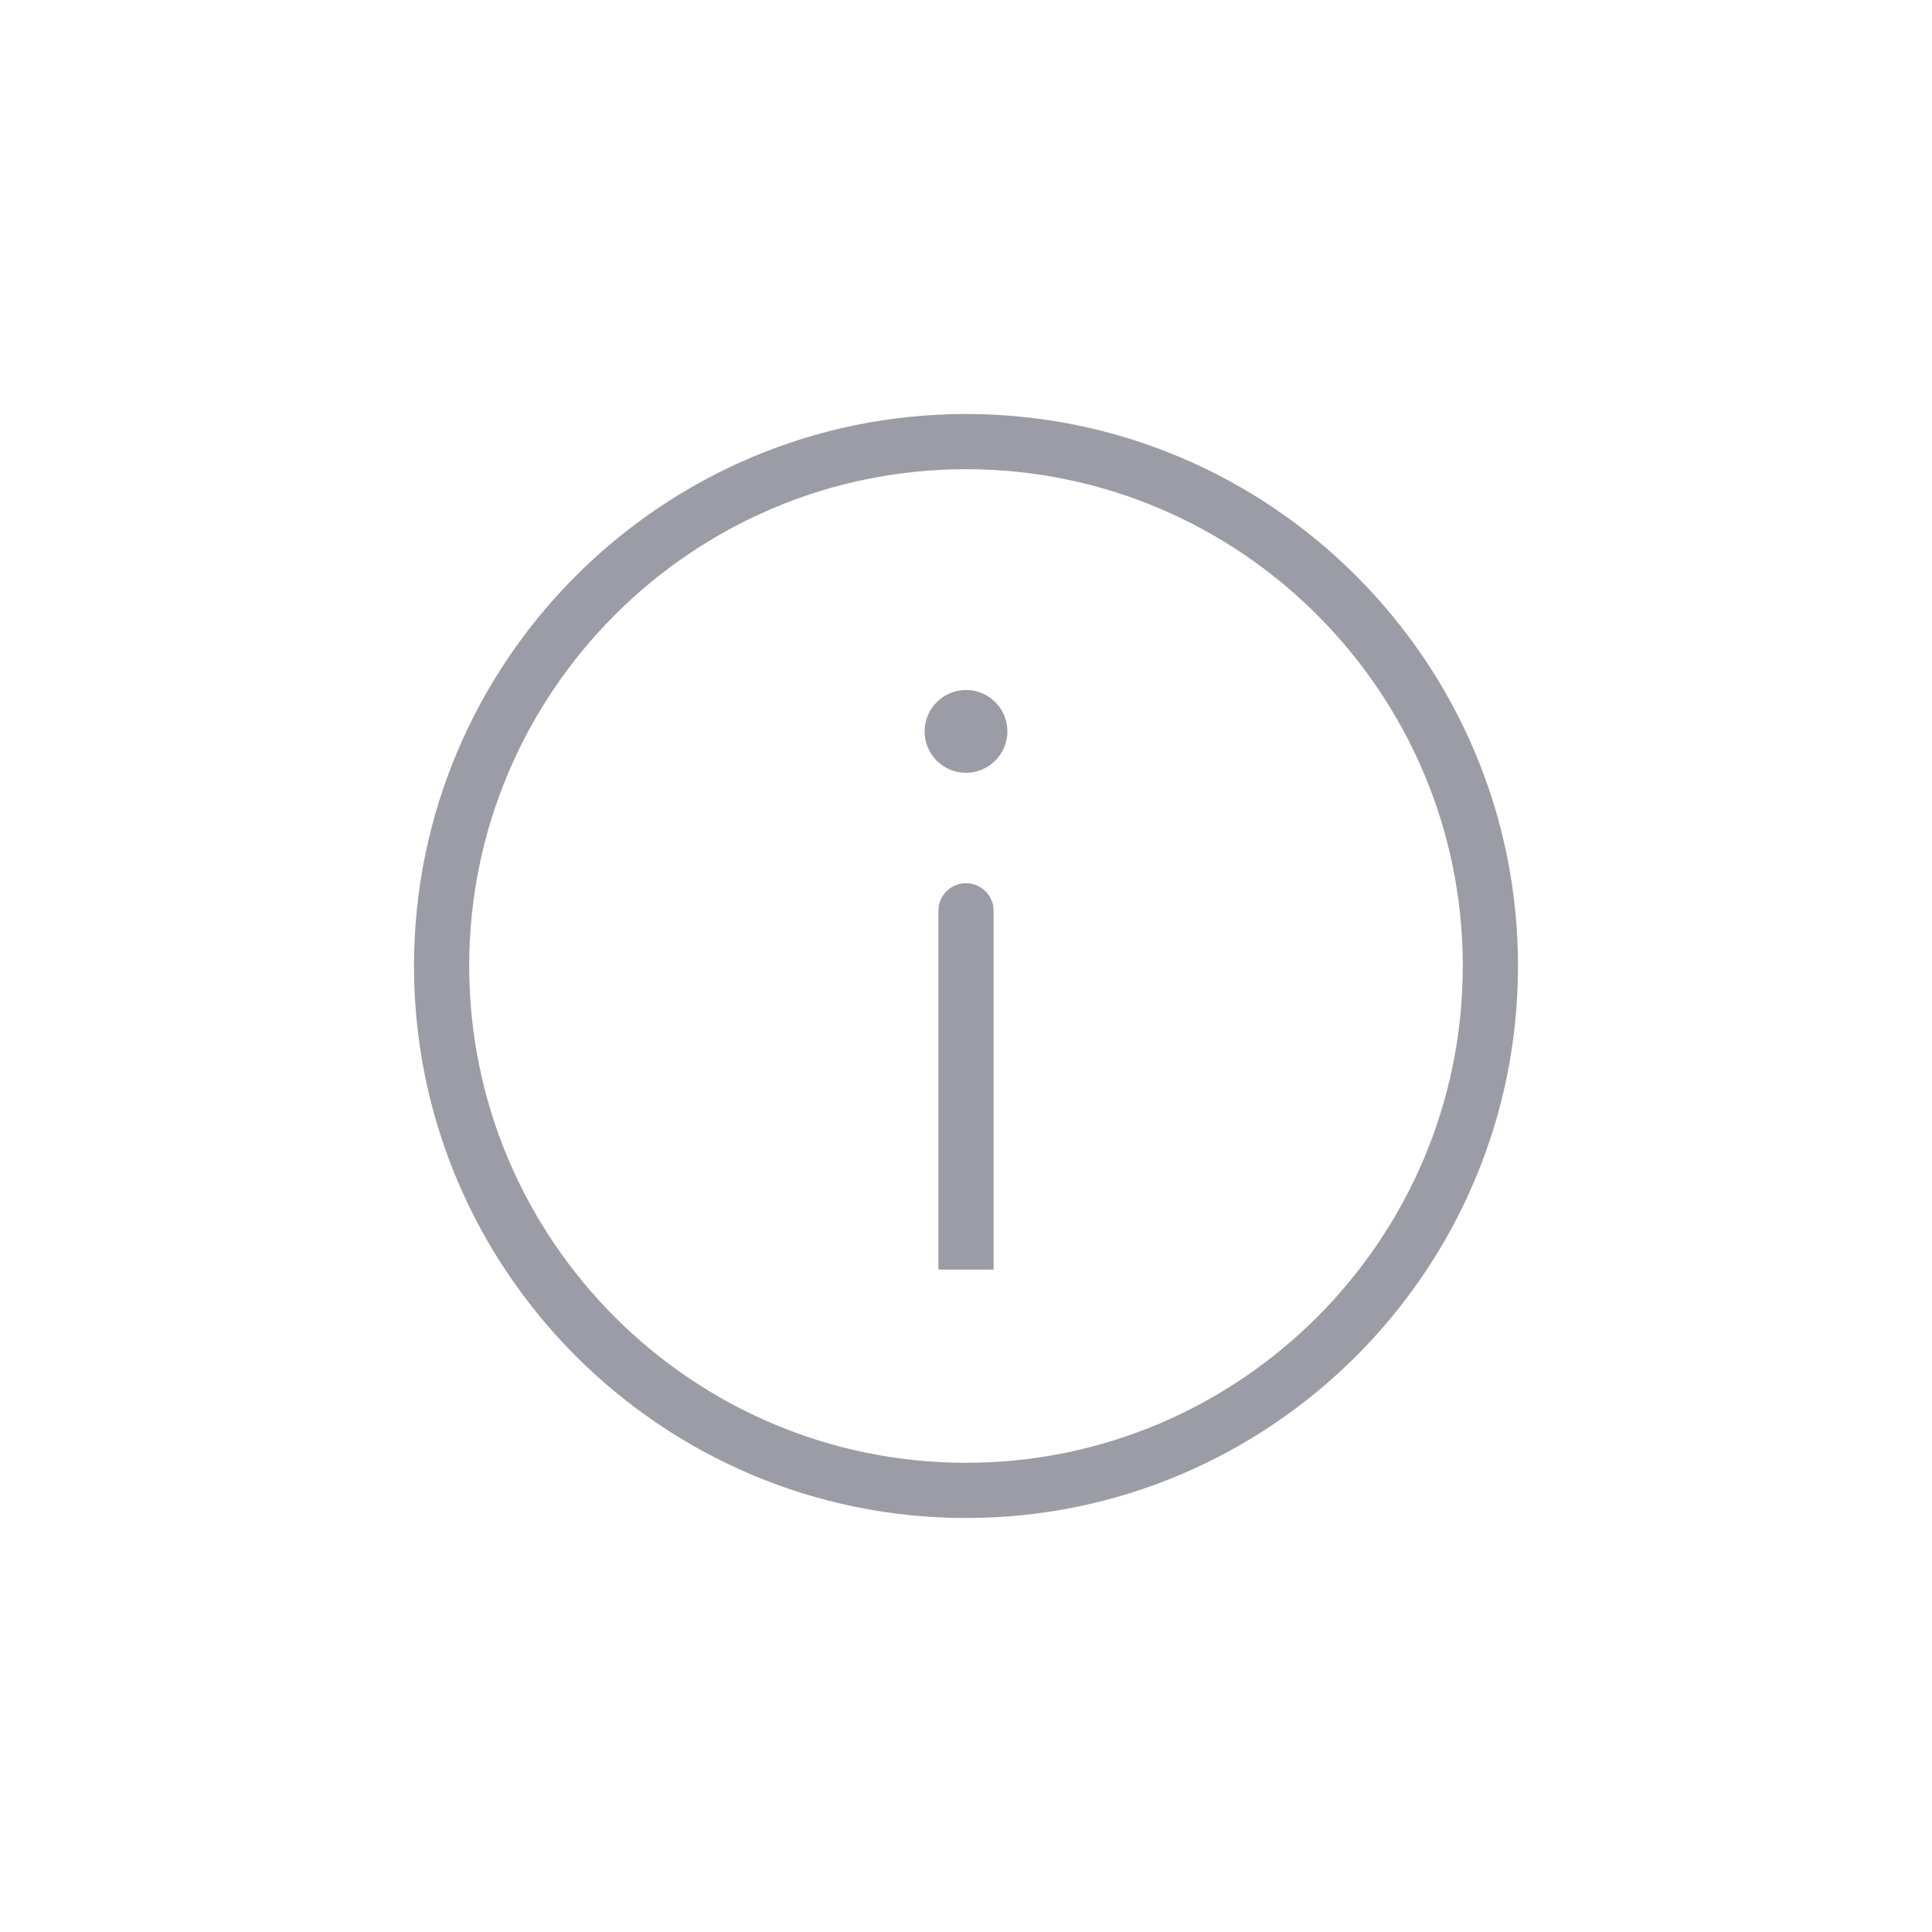<svg version="1.1" id="Layer_1" xmlns="http://www.w3.org/2000/svg" xmlns:xlink="http://www.w3.org/1999/xlink" x="0px" y="0px"  width="35px" height="35px" viewBox="0 0 35 35" enable-background="new 0 0 35 35" xml:space="preserve"><g> <g>  <path d="M17.5,27.5c-5.514,0-10-4.486-10-10s4.486-10,10-10s10,4.486,10,10S23.014,27.5,17.5,27.5z M17.5,8.5   c-4.962,0-9,4.038-9,9s4.038,9,9,9s9-4.038,9-9S22.462,8.5,17.5,8.5z"/> </g></g><g> <path d="M17.5,14L17.5,14c-0.414,0-0.75-0.336-0.75-0.75v0c0-0.414,0.336-0.75,0.75-0.75l0,0c0.414,0,0.75,0.336,0.75,0.75v0  C18.25,13.664,17.914,14,17.5,14z"/></g><g> <path d="M17.5,16c-0.276,0-0.5,0.224-0.5,0.5V23h1v-6.5C18,16.224,17.776,16,17.5,16z"/></g><style type="text/css">circle, ellipse, line, path, polygon, polyline, rect, text { fill: #9c9ca6; }</style></svg>
